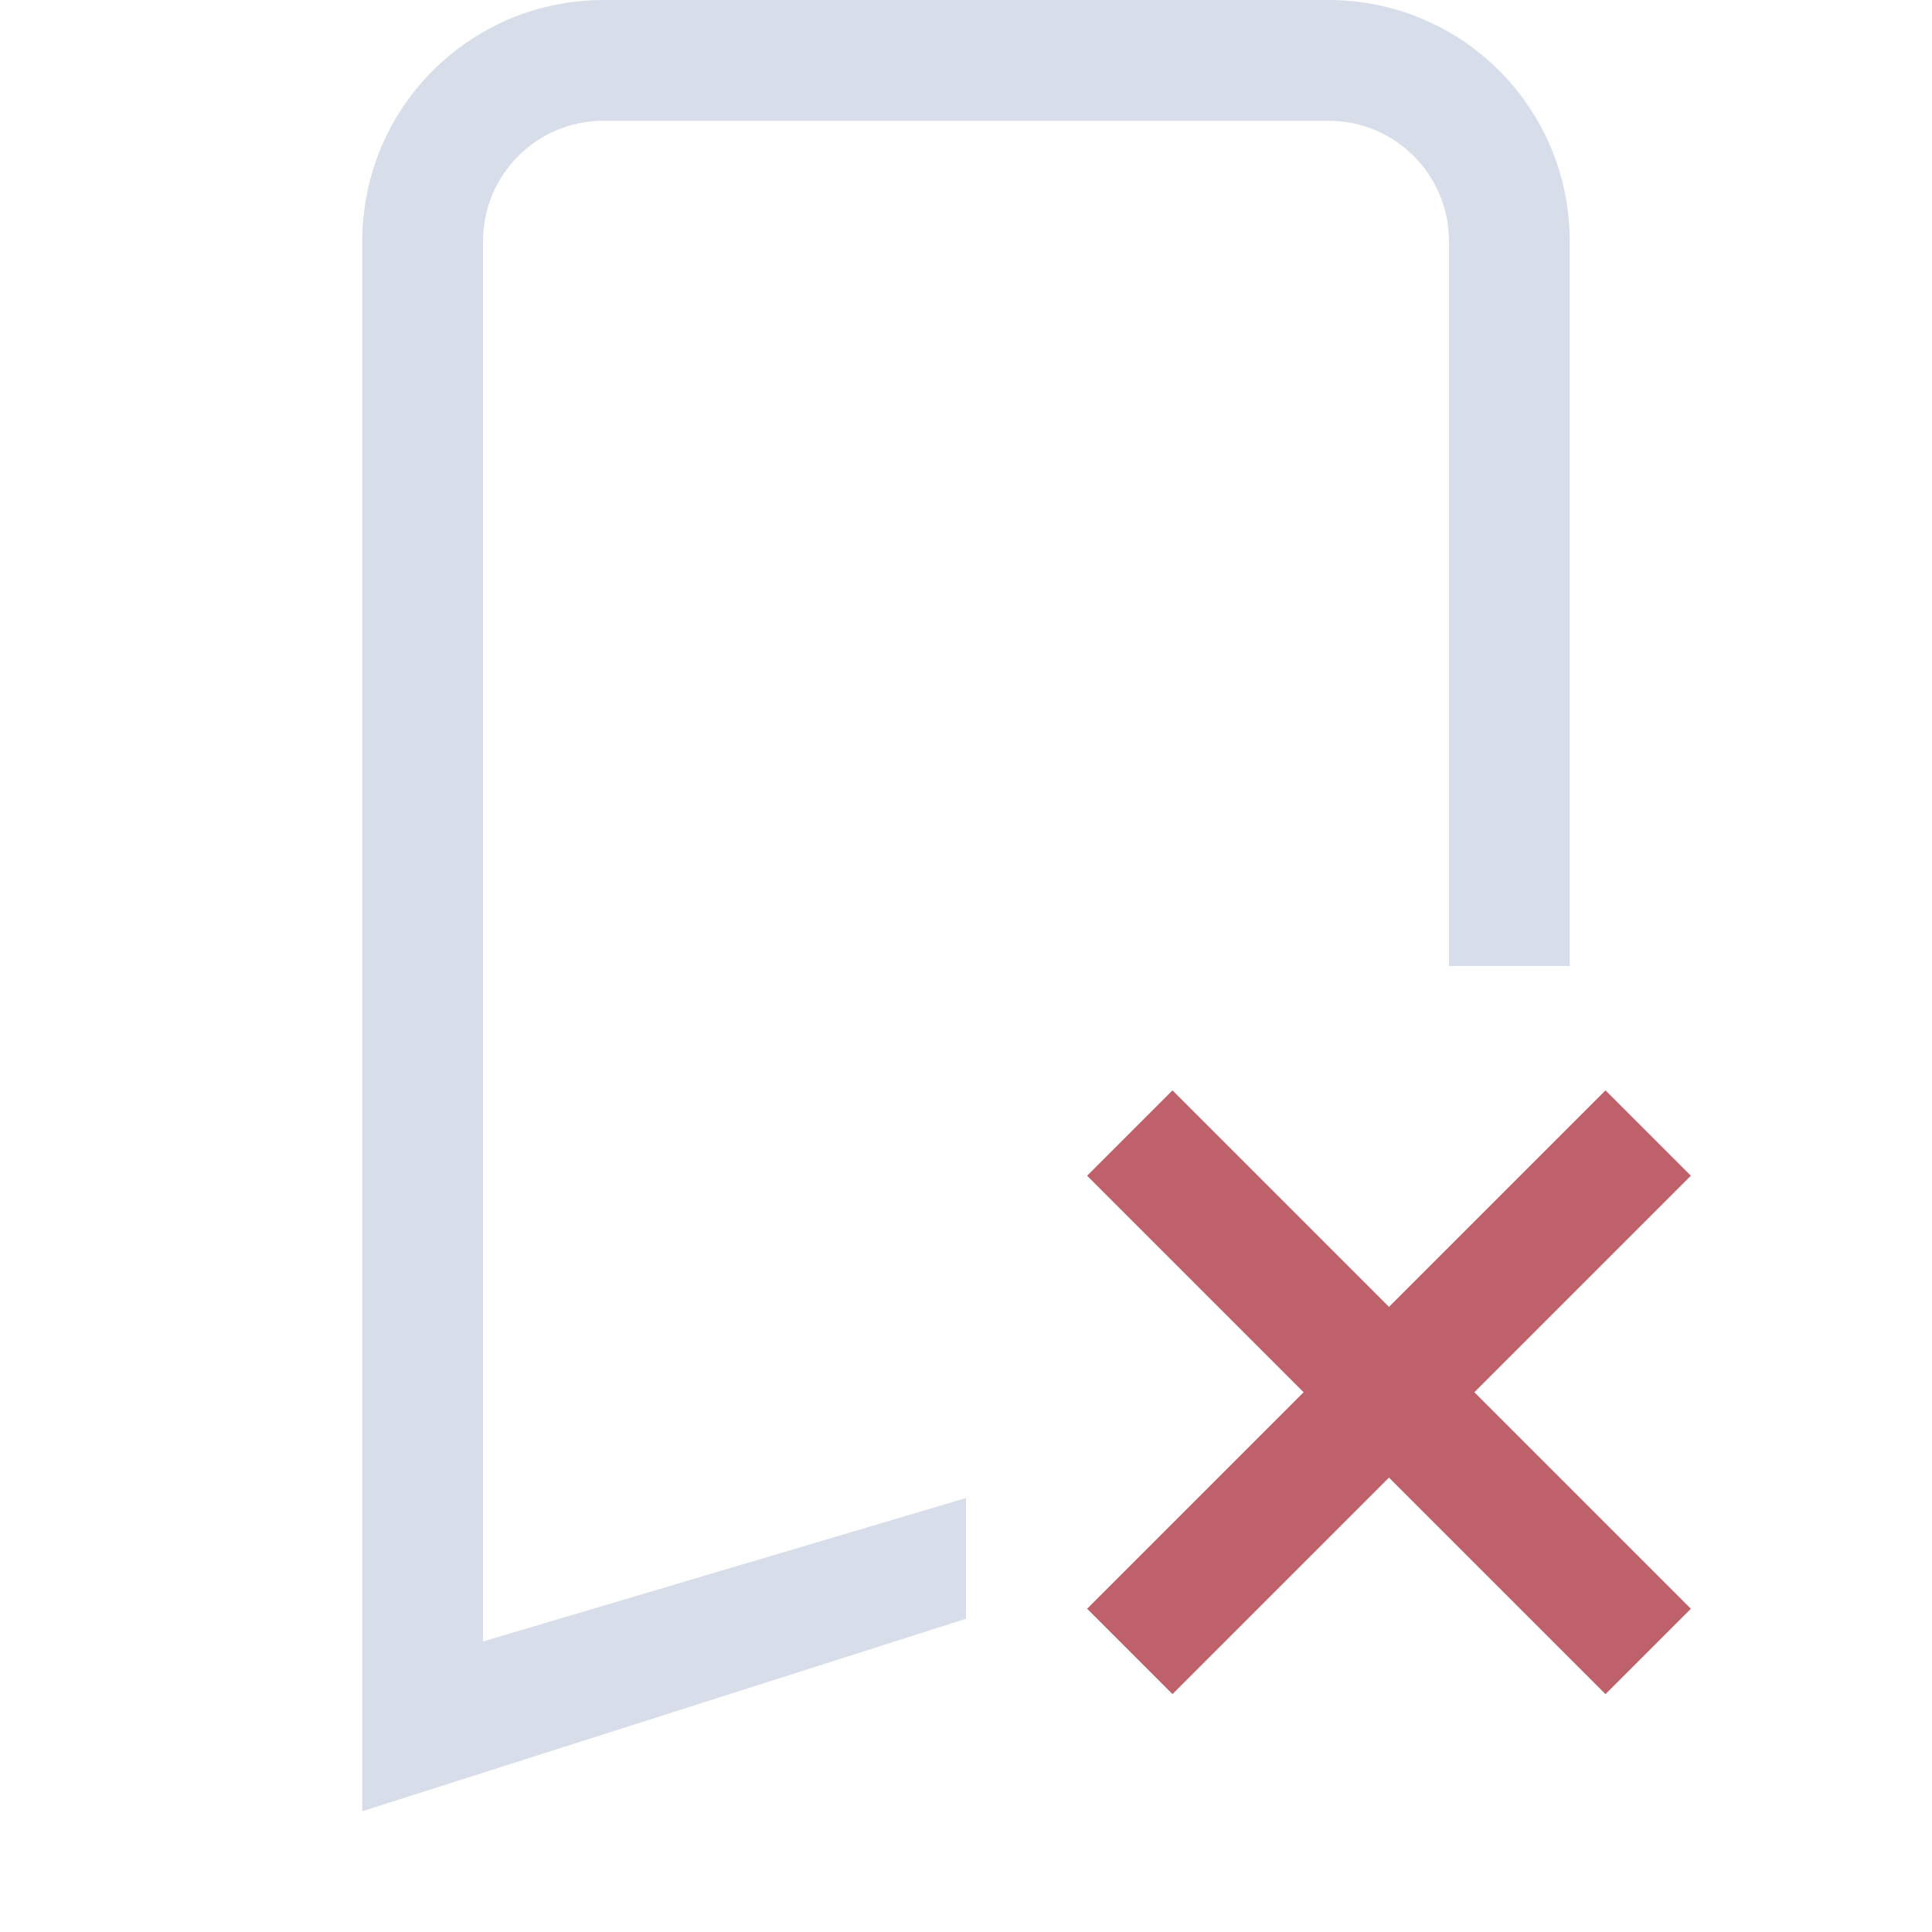 <svg version="1.1" viewBox="0 0 16 16" xmlns="http://www.w3.org/2000/svg">
 <defs>
  <style type="text/css">.ColorScheme-Text {
        color:#d8dee9;
      }
      .ColorScheme-NegativeText {
        color:#bf616a;
      }</style>
 </defs>
 <path class="ColorScheme-NegativeText" d="m9.71 9.03-0.707 0.707 1.793 1.793-1.793 1.793 0.707 0.707 1.793-1.793 1.793 1.793 0.707-0.707-1.793-1.793 1.793-1.793-0.707-0.707-1.793 1.793z" fill="currentColor"/>
 <path class="ColorScheme-Text" d="m5 0c-1.108 0-2 0.892-2 2v13l5-1.594v-1l-4 1.188v-11.594c0-0.554 0.446-1 1-1h6c0.554 0 1 0.446 1 1v6h1v-6c0-1.108-0.892-2-2-2h-6z" fill="currentColor"/>
</svg>

